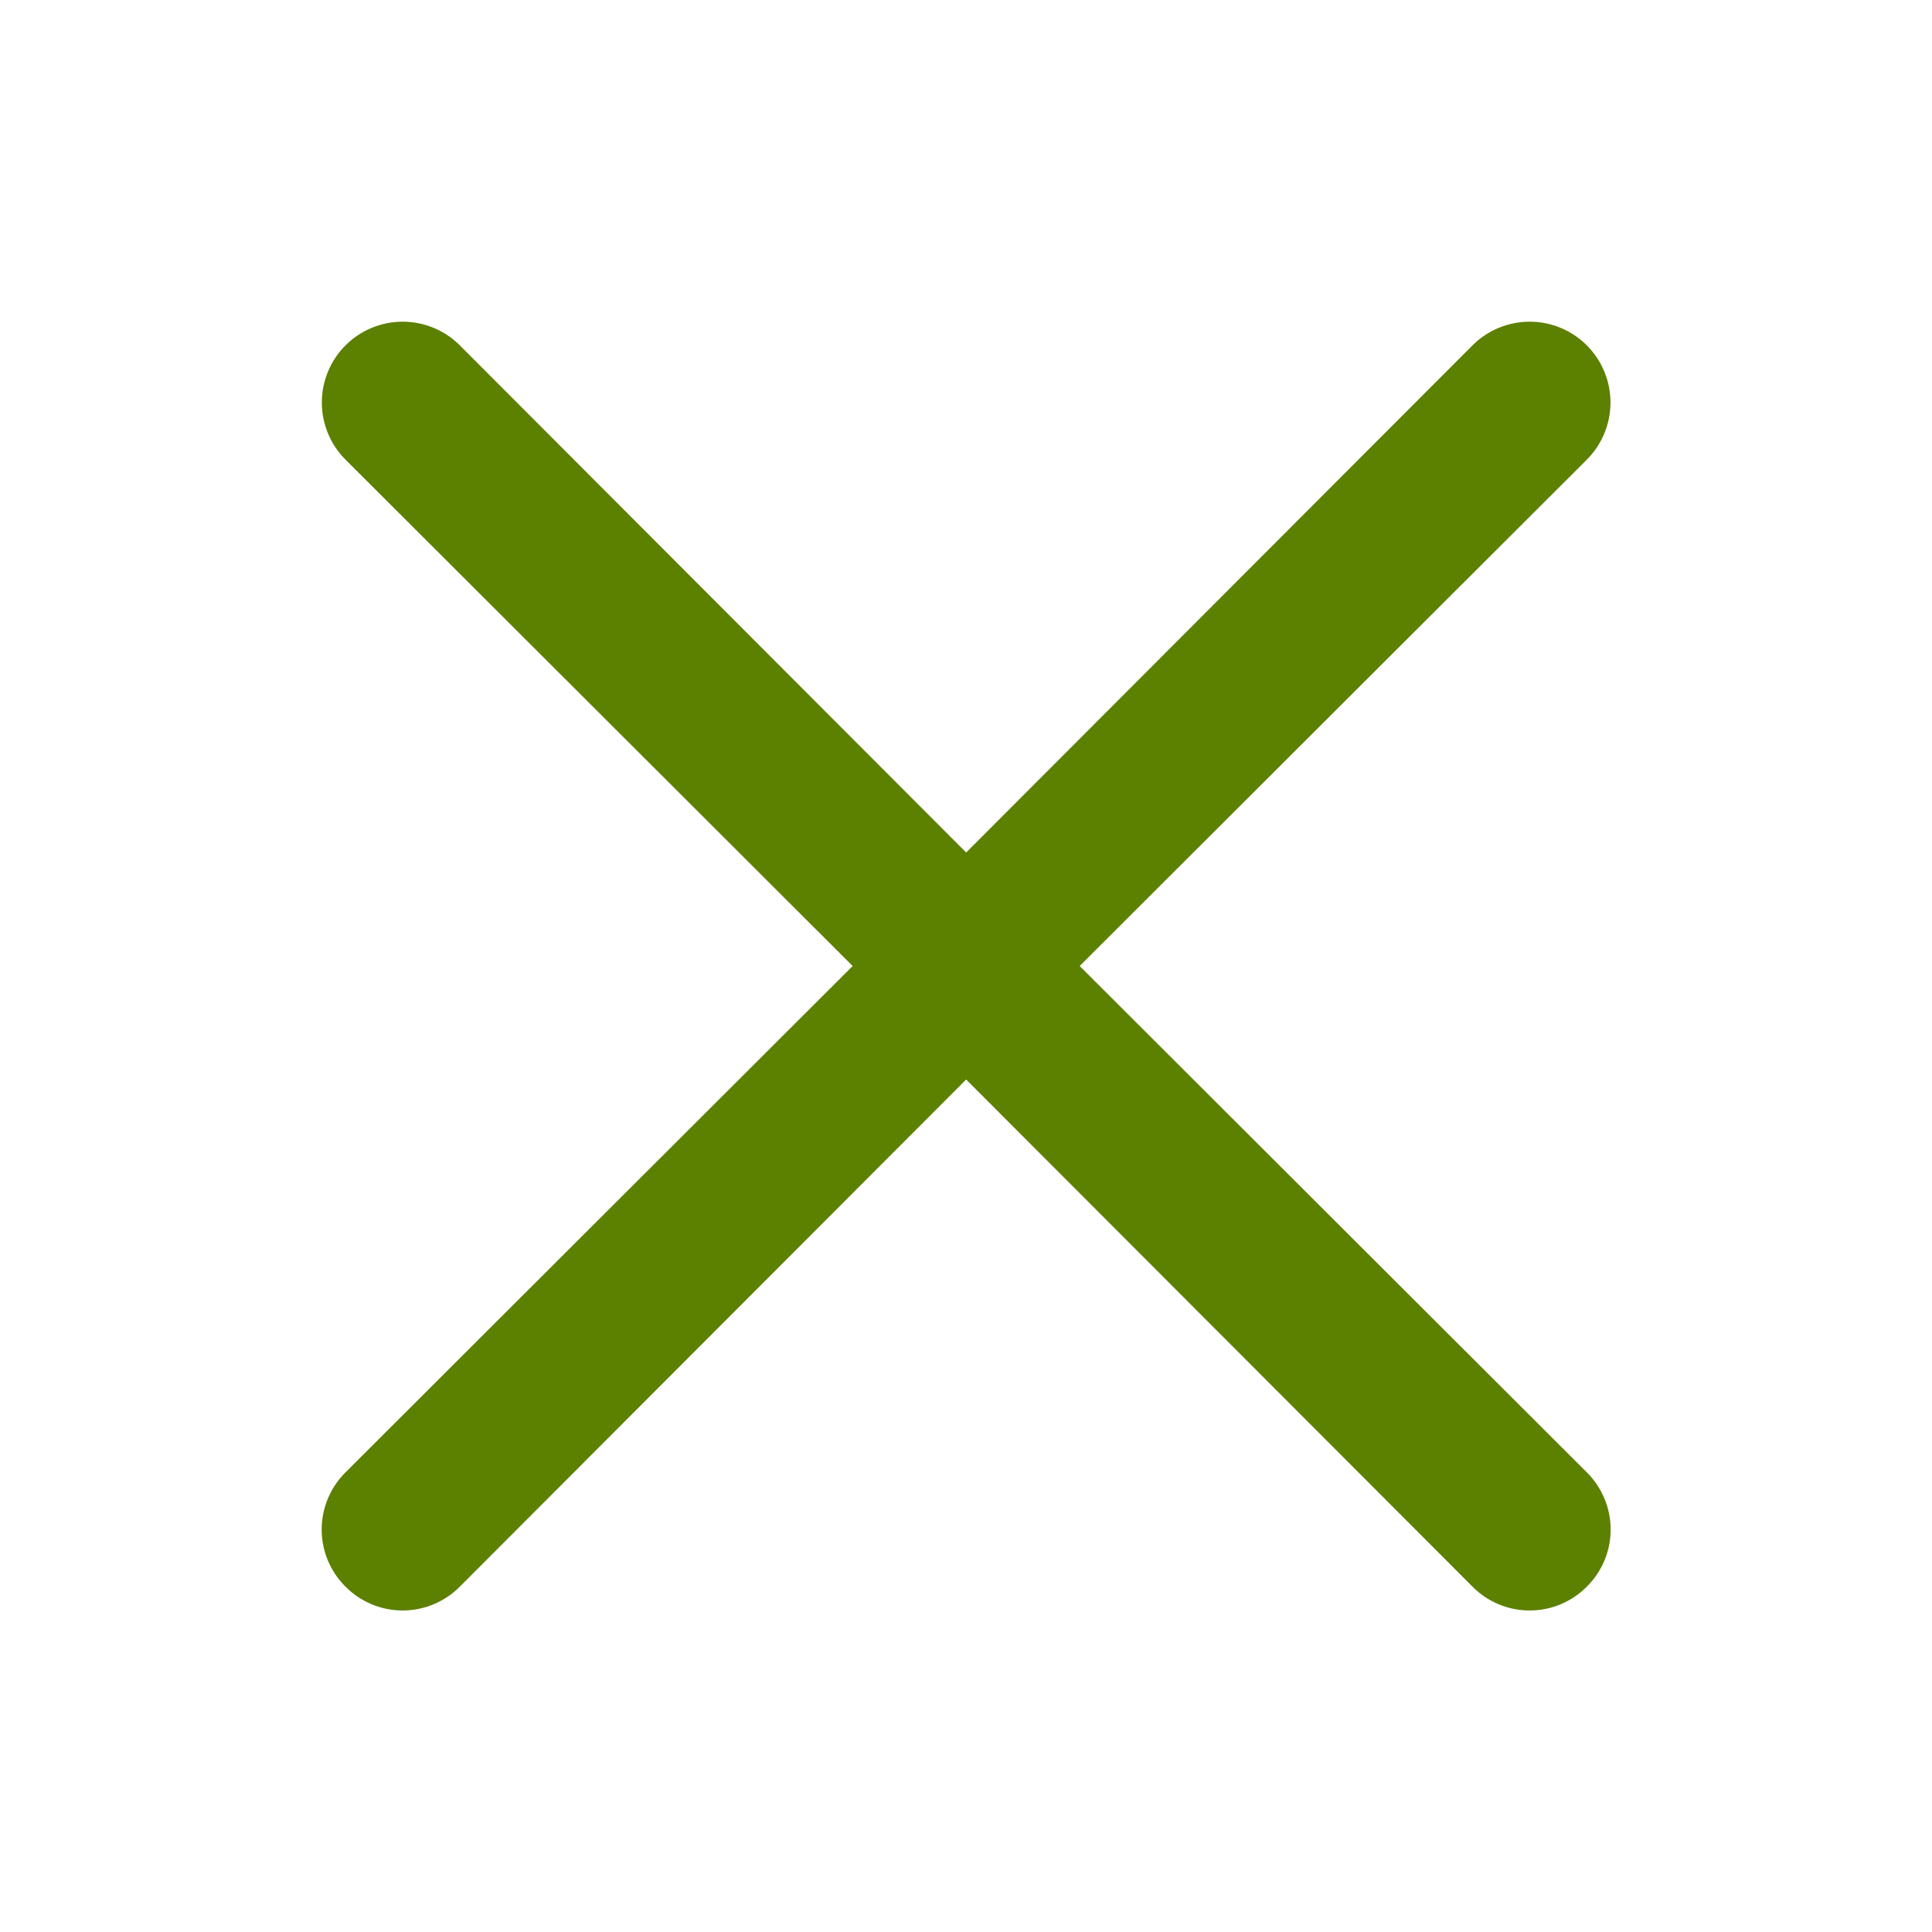 <svg width="24" height="24" viewBox="0 0 24 24" fill="none" xmlns="http://www.w3.org/2000/svg">
<g id="multiply">
<path id="Vector" d="M13.412 12L19.712 5.71C19.9 5.522 20.006 5.266 20.006 5C20.006 4.734 19.9 4.478 19.712 4.29C19.524 4.102 19.268 3.996 19.002 3.996C18.736 3.996 18.48 4.102 18.292 4.29L12.002 10.59L5.712 4.29C5.524 4.102 5.268 3.996 5.002 3.996C4.736 3.996 4.48 4.102 4.292 4.29C4.104 4.478 3.998 4.734 3.998 5C3.998 5.266 4.104 5.522 4.292 5.71L10.592 12L4.292 18.29C4.198 18.383 4.124 18.494 4.073 18.616C4.022 18.738 3.996 18.868 3.996 19C3.996 19.132 4.022 19.263 4.073 19.385C4.124 19.507 4.198 19.617 4.292 19.71C4.385 19.804 4.495 19.878 4.617 19.929C4.739 19.98 4.87 20.006 5.002 20.006C5.134 20.006 5.265 19.98 5.386 19.929C5.508 19.878 5.619 19.804 5.712 19.71L12.002 13.41L18.292 19.71C18.385 19.804 18.495 19.878 18.617 19.929C18.739 19.98 18.87 20.006 19.002 20.006C19.134 20.006 19.265 19.98 19.387 19.929C19.508 19.878 19.619 19.804 19.712 19.71C19.806 19.617 19.88 19.507 19.931 19.385C19.982 19.263 20.008 19.132 20.008 19C20.008 18.868 19.982 18.738 19.931 18.616C19.88 18.494 19.806 18.383 19.712 18.29L13.412 12Z" fill="#5C8000"/>
</g>
</svg>
